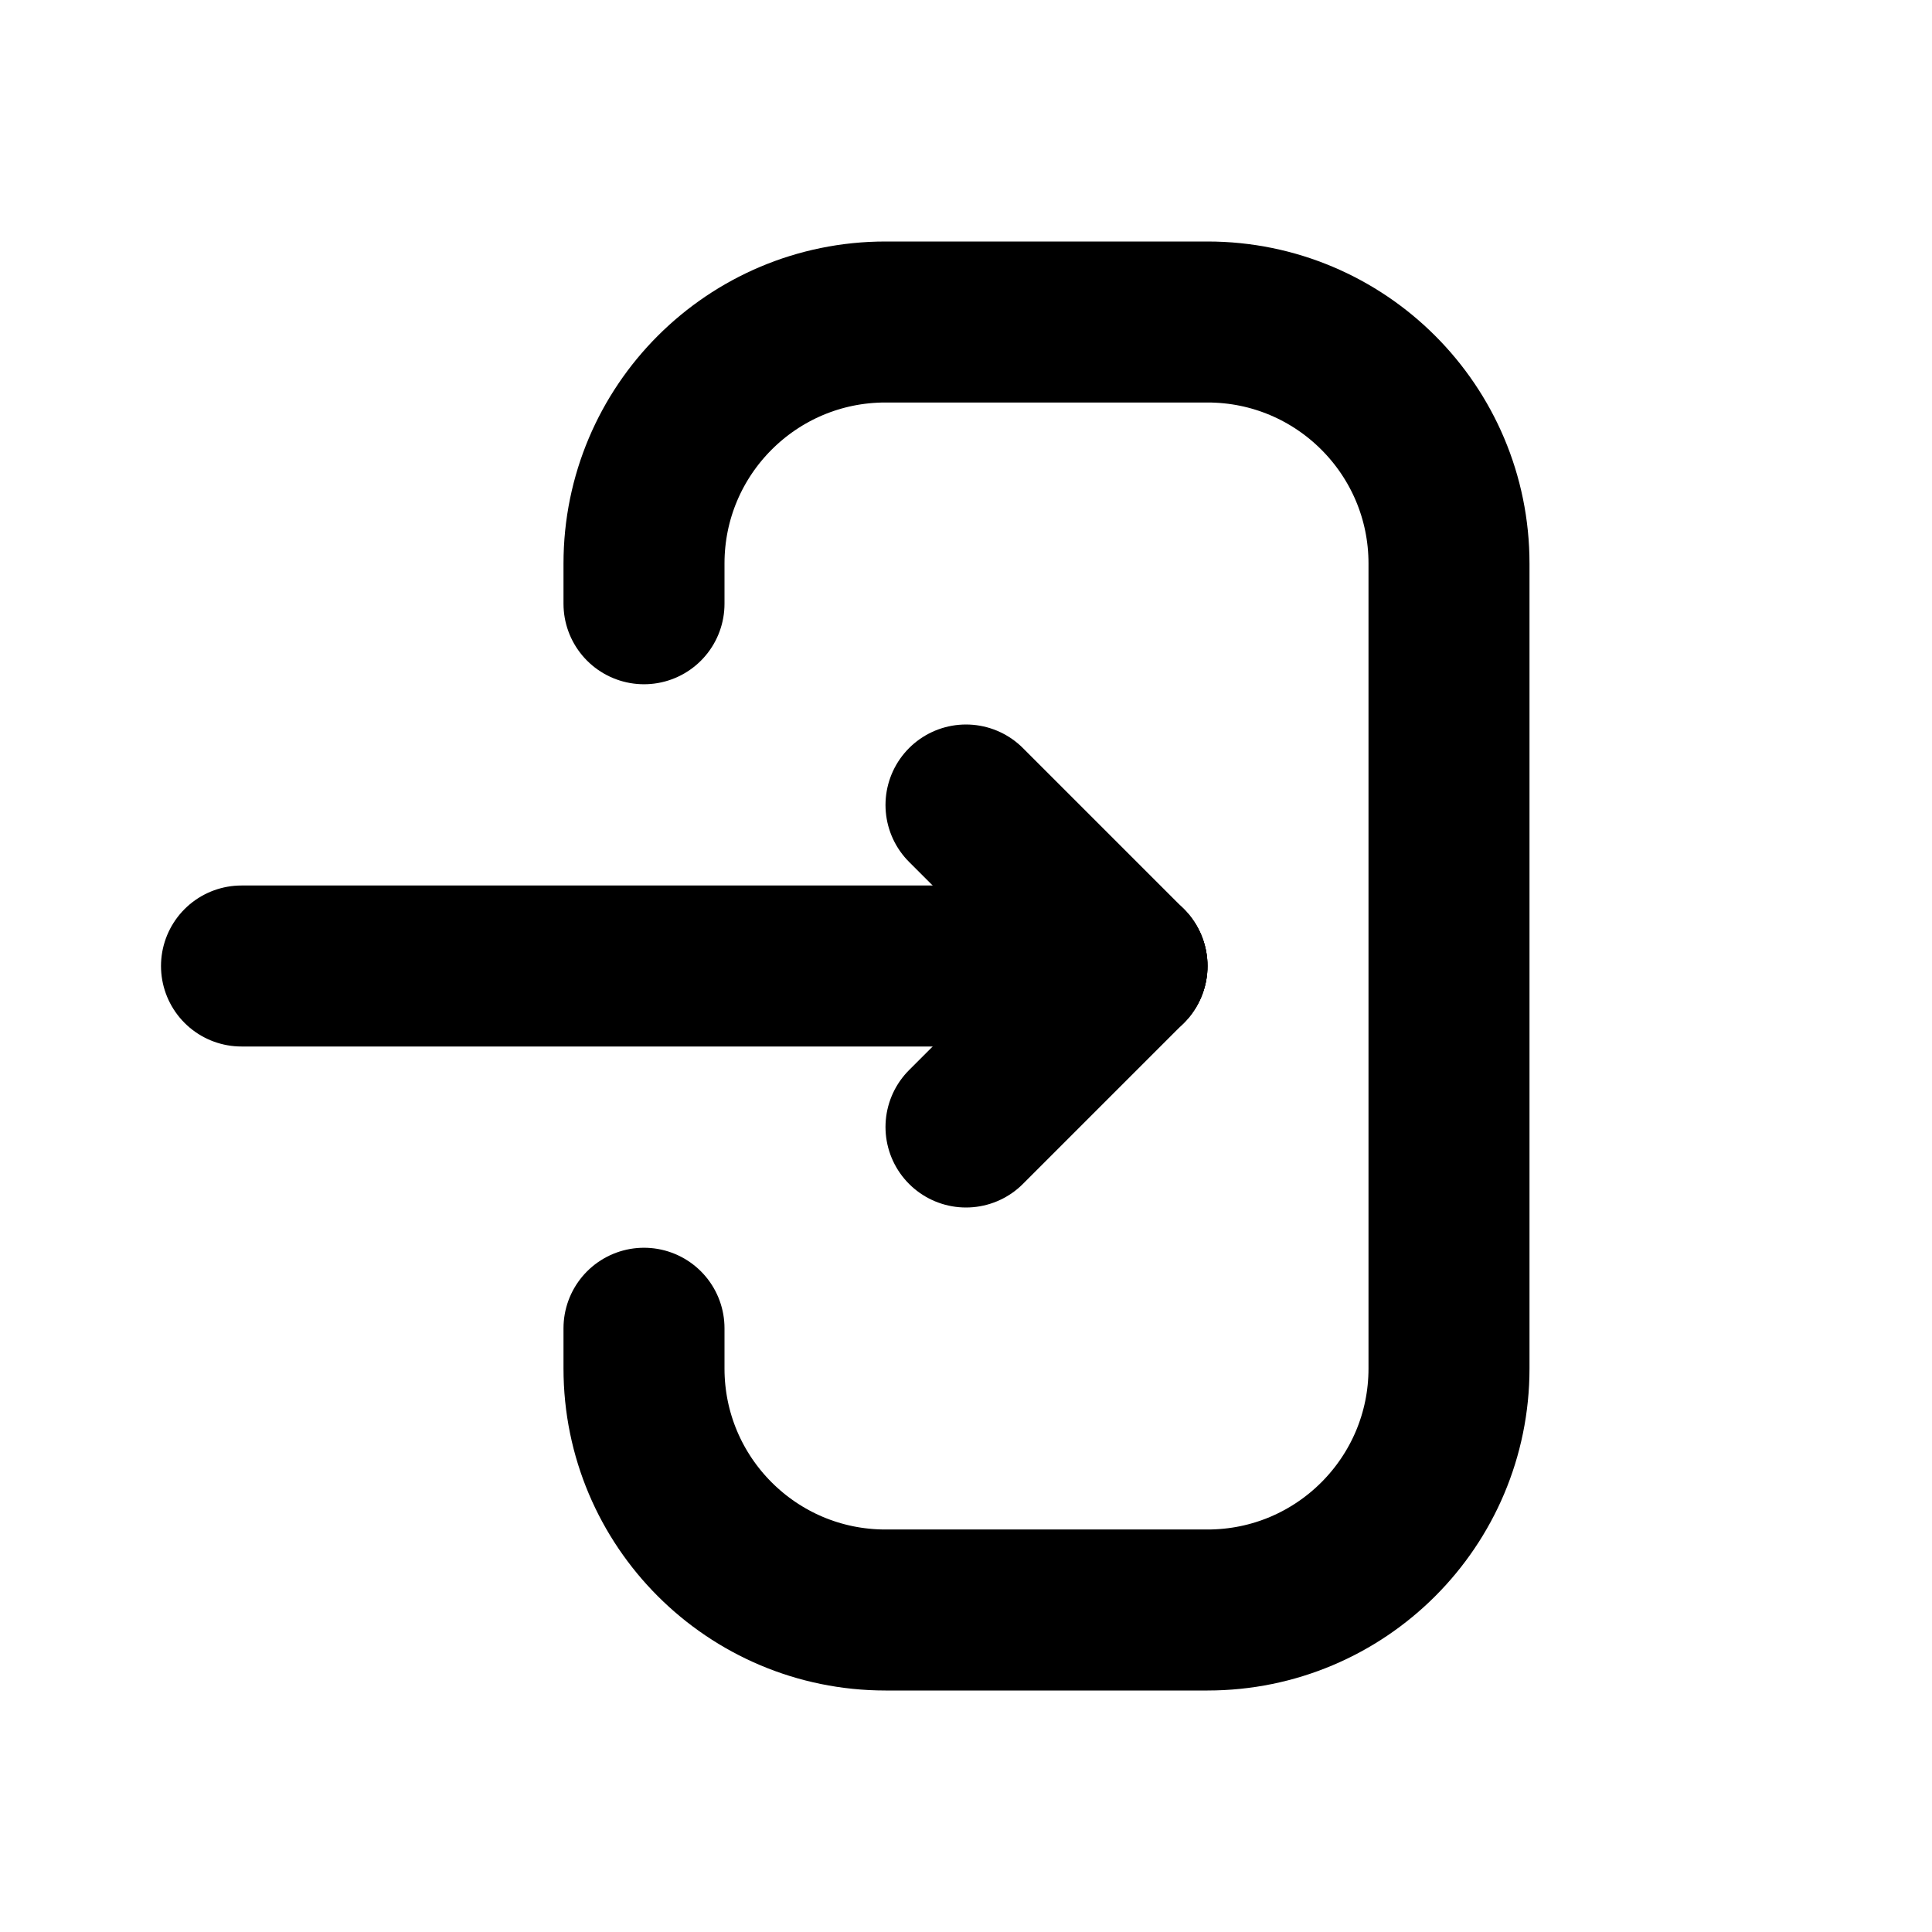 <svg width="24" height="24" viewBox="0 0 24 24" fill="none" xmlns="http://www.w3.org/2000/svg">
<path d="M8 7.5V7C8 5.343 9.343 4 11 4H15C16.657 4 18 5.343 18 7V17C18 18.657 16.657 20 15 20H11C9.343 20 8 18.657 8 17V16.5" stroke="black" stroke-width="2" stroke-linecap="round"/>
<path d="M3 12H14" stroke="black" stroke-width="2" stroke-linecap="round" stroke-linejoin="round"/>
<path d="M14 12L12 14" stroke="black" stroke-width="2" stroke-linecap="round"/>
<path d="M14 12L12 10" stroke="black" stroke-width="2" stroke-linecap="round"/>
</svg>

